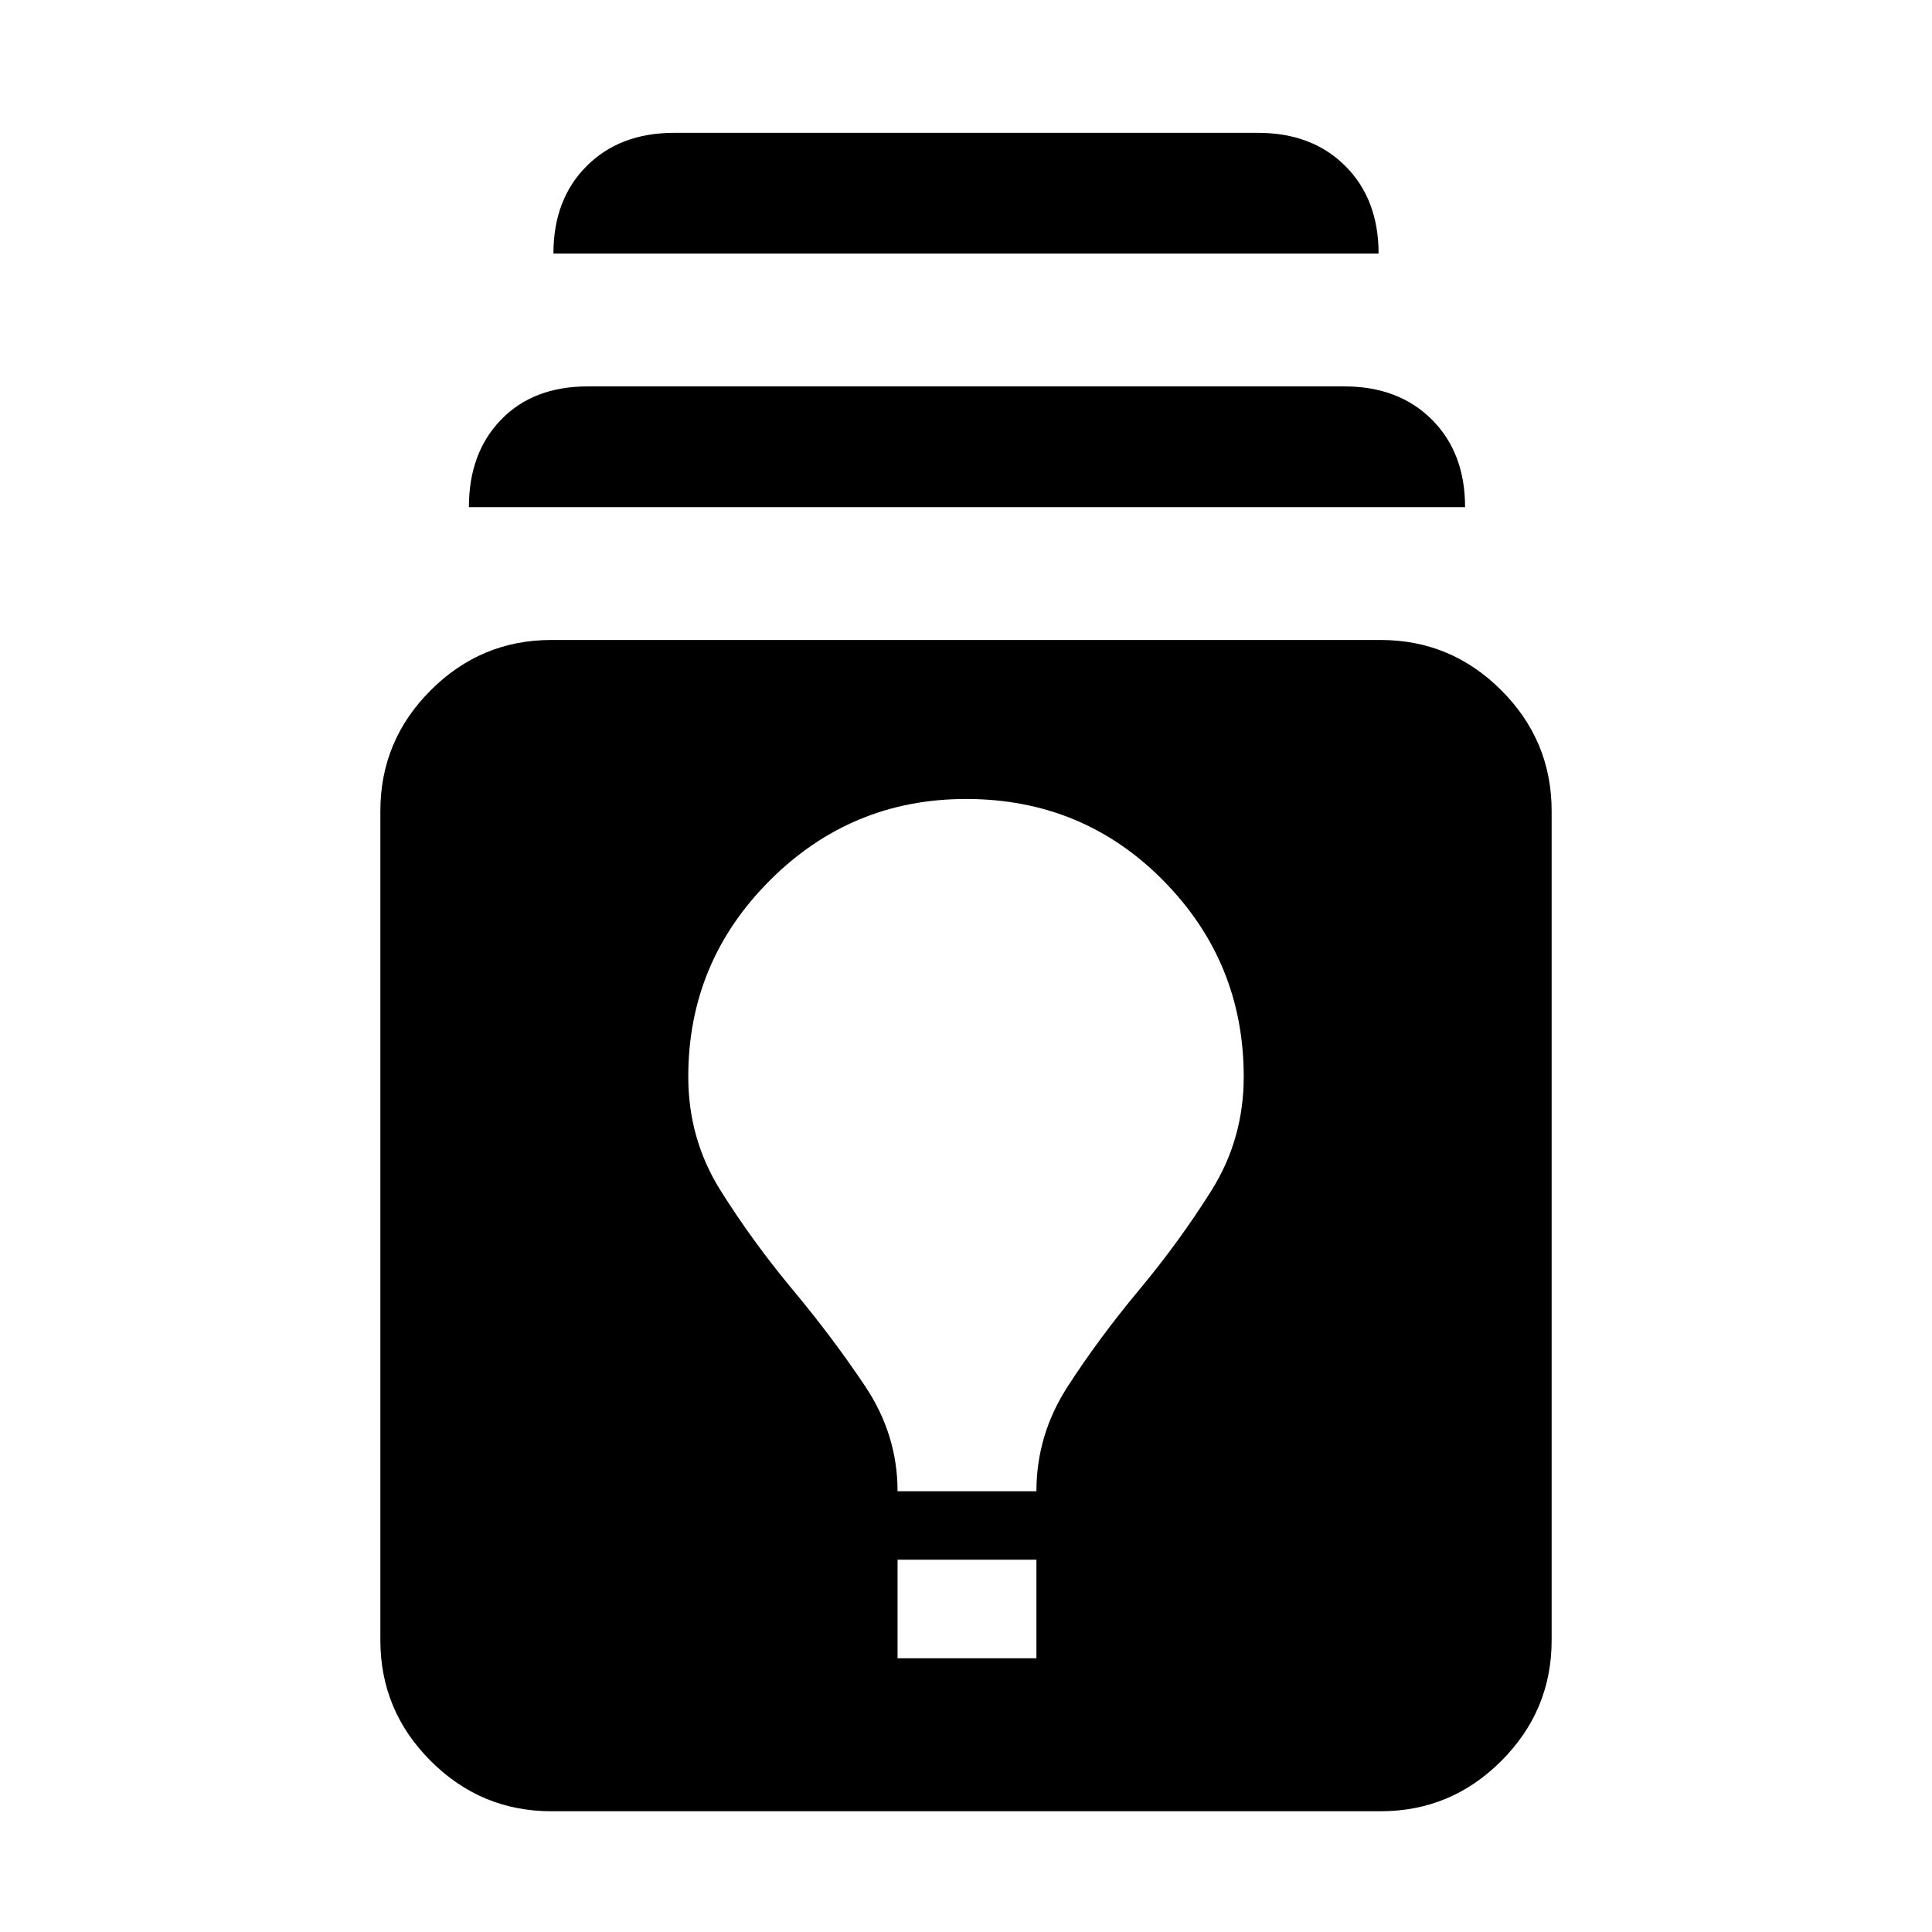 <svg xmlns="http://www.w3.org/2000/svg" height="40" width="40"><path d="M11.417 37.5Q9.958 37.5 8.917 36.458Q7.875 35.417 7.875 33.958V16.792Q7.875 15.333 8.917 14.292Q9.958 13.25 11.417 13.25H28.583Q30.042 13.25 31.083 14.292Q32.125 15.333 32.125 16.792V33.958Q32.125 35.417 31.083 36.458Q30.042 37.5 28.583 37.5ZM18.583 34.333H21.458V32.292H18.583ZM18.583 30.875H21.458Q21.458 29.708 22.104 28.708Q22.75 27.708 23.583 26.708Q24.417 25.708 25.083 24.646Q25.75 23.583 25.75 22.292Q25.75 19.917 24.083 18.229Q22.417 16.542 20 16.542Q17.625 16.542 15.938 18.229Q14.25 19.917 14.25 22.292Q14.25 23.583 14.917 24.646Q15.583 25.708 16.417 26.708Q17.25 27.708 17.917 28.708Q18.583 29.708 18.583 30.875ZM9.708 10.5Q9.708 9.375 10.375 8.688Q11.042 8 12.167 8H27.833Q28.958 8 29.646 8.688Q30.333 9.375 30.333 10.5ZM11.458 5.25Q11.458 4.125 12.146 3.438Q12.833 2.75 13.958 2.75H26.042Q27.167 2.75 27.854 3.438Q28.542 4.125 28.542 5.25Z"/></svg>